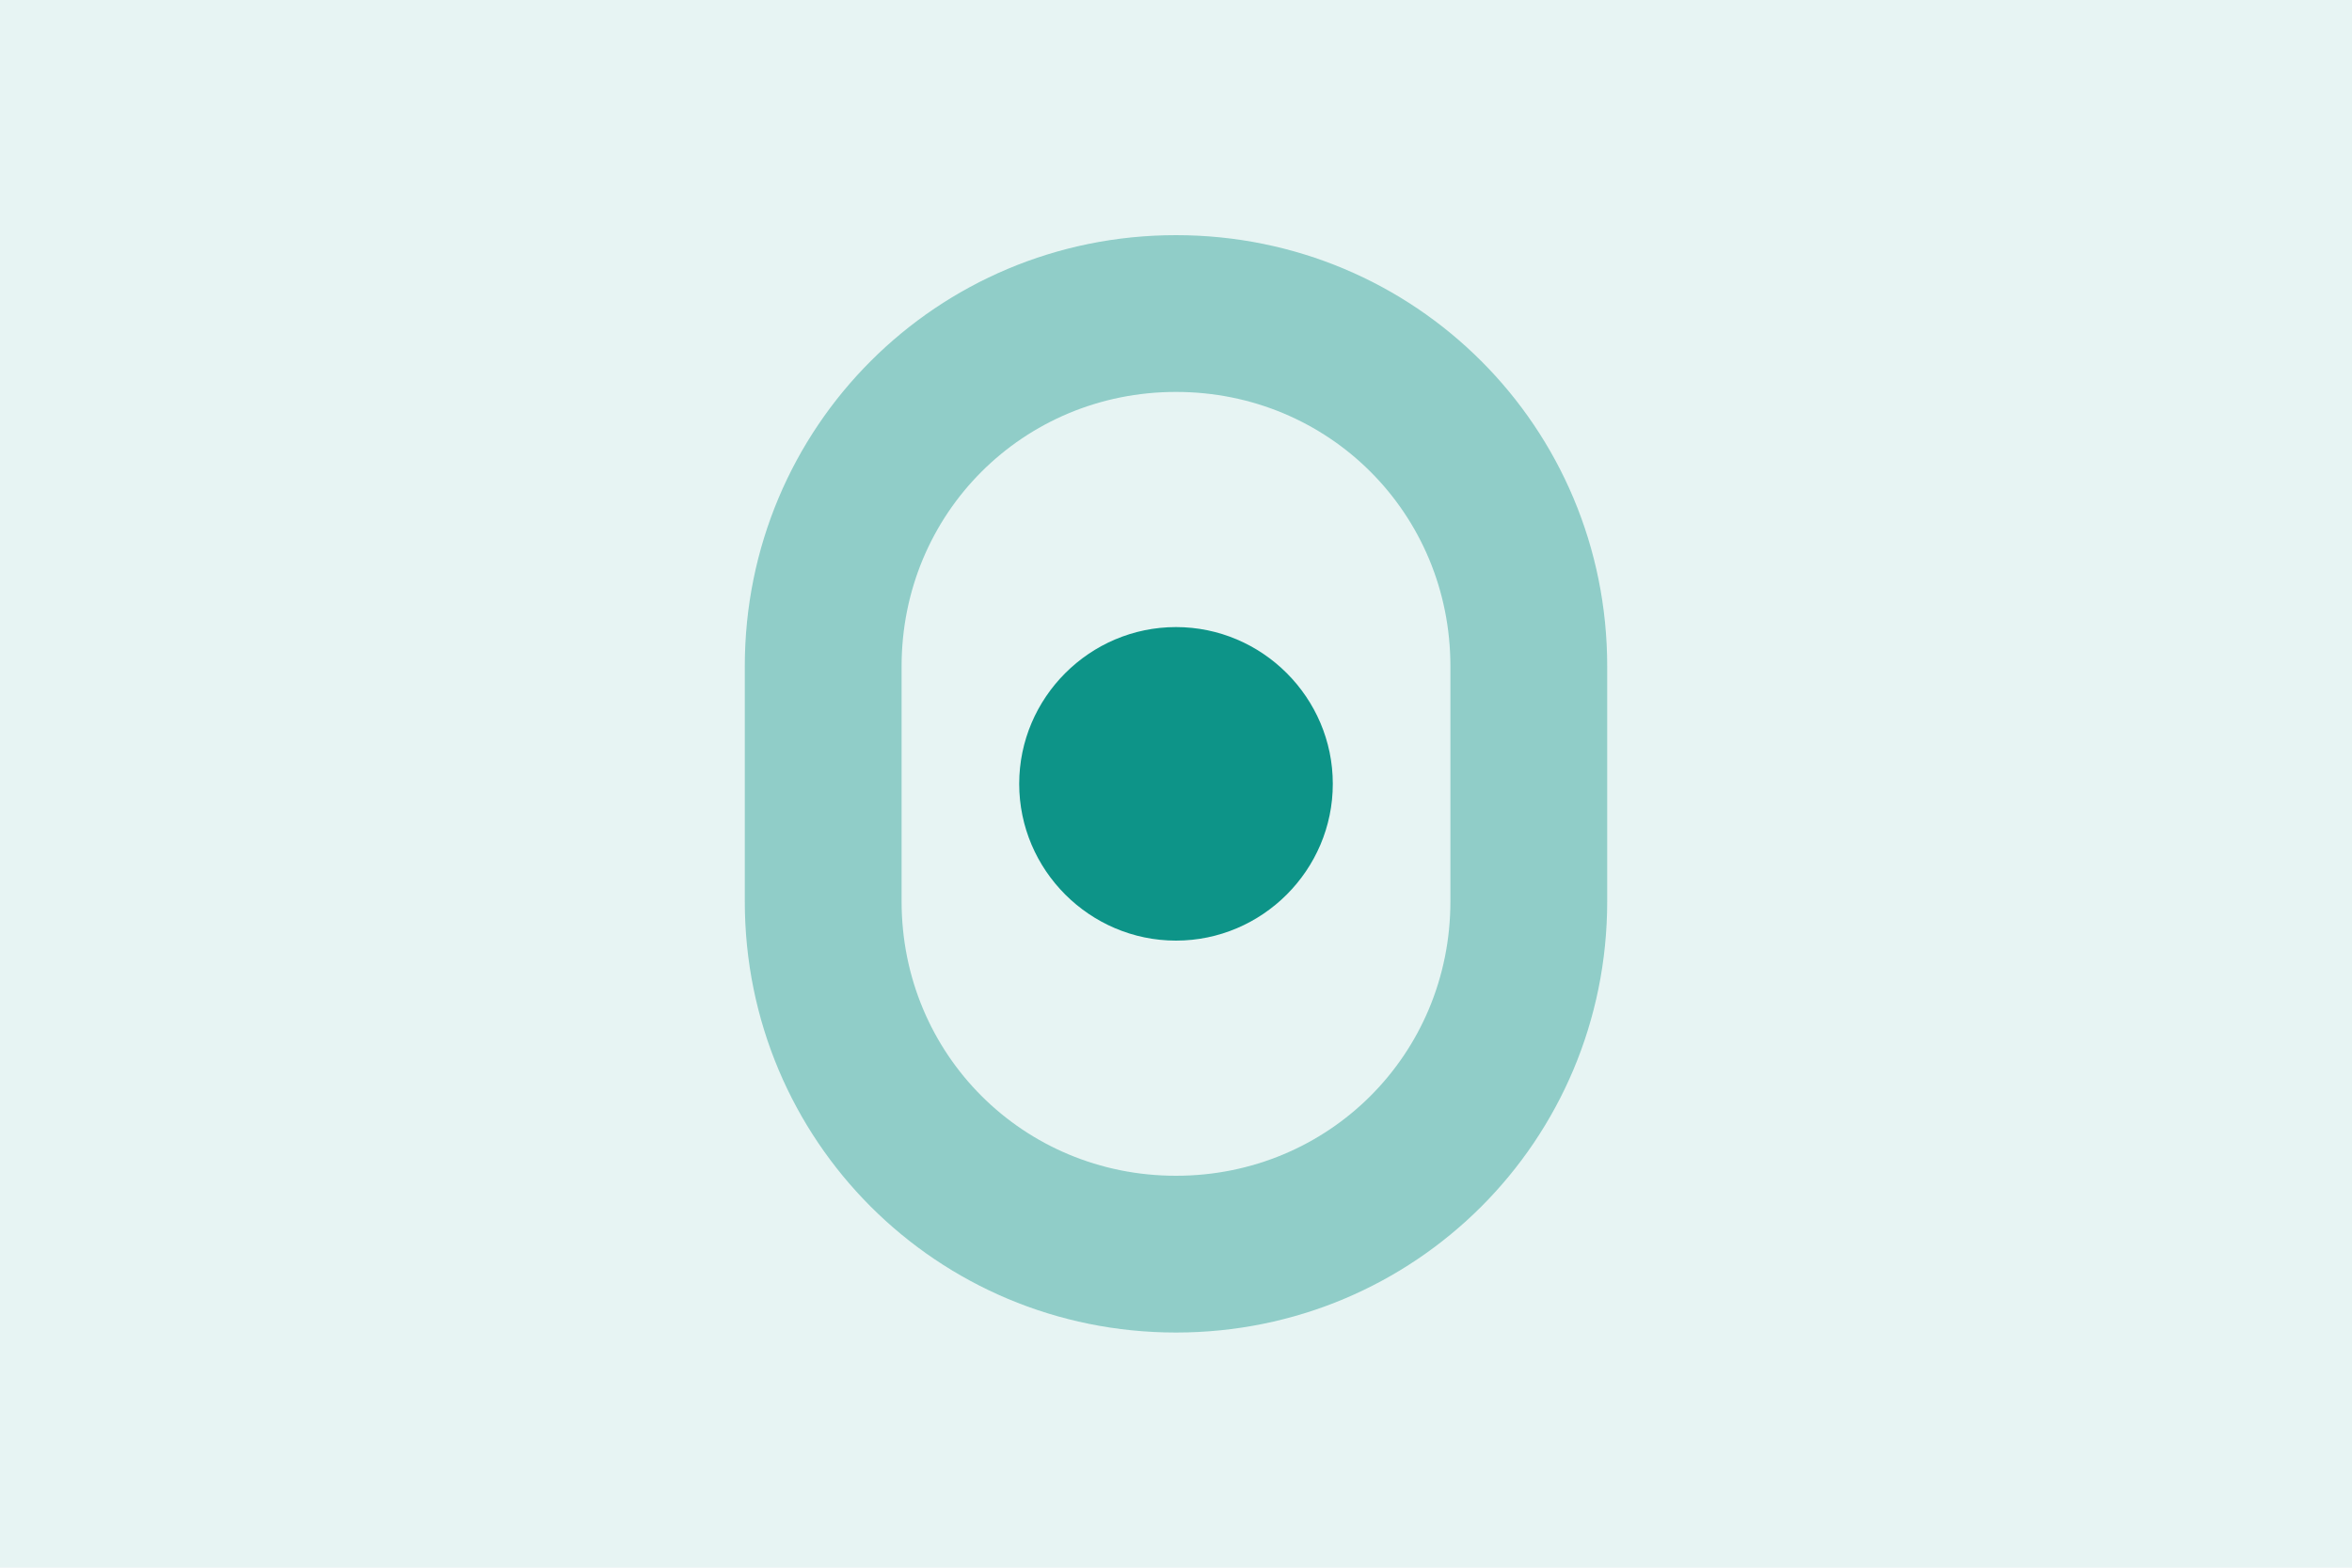 <svg width="300" height="200" viewBox="0 0 300 200" fill="none" xmlns="http://www.w3.org/2000/svg">
  <rect width="300" height="200" fill="#0d9488" fill-opacity="0.1"/>
  <path d="M150 80C139 80 130 89 130 100C130 111 139 120 150 120C161 120 170 111 170 100C170 89 161 80 150 80Z" fill="#0d9488"/>
  <path d="M150 30C119.5 30 95 54.5 95 85V115C95 145.5 119.5 170 150 170C180.5 170 205 145.5 205 115V85C205 54.5 180.5 30 150 30ZM150 50C169.5 50 185 65.5 185 85V115C185 134.5 169.5 150 150 150C130.5 150 115 134.5 115 115V85C115 65.5 130.5 50 150 50Z" fill="#0d9488" fill-opacity="0.4"/>
</svg>
